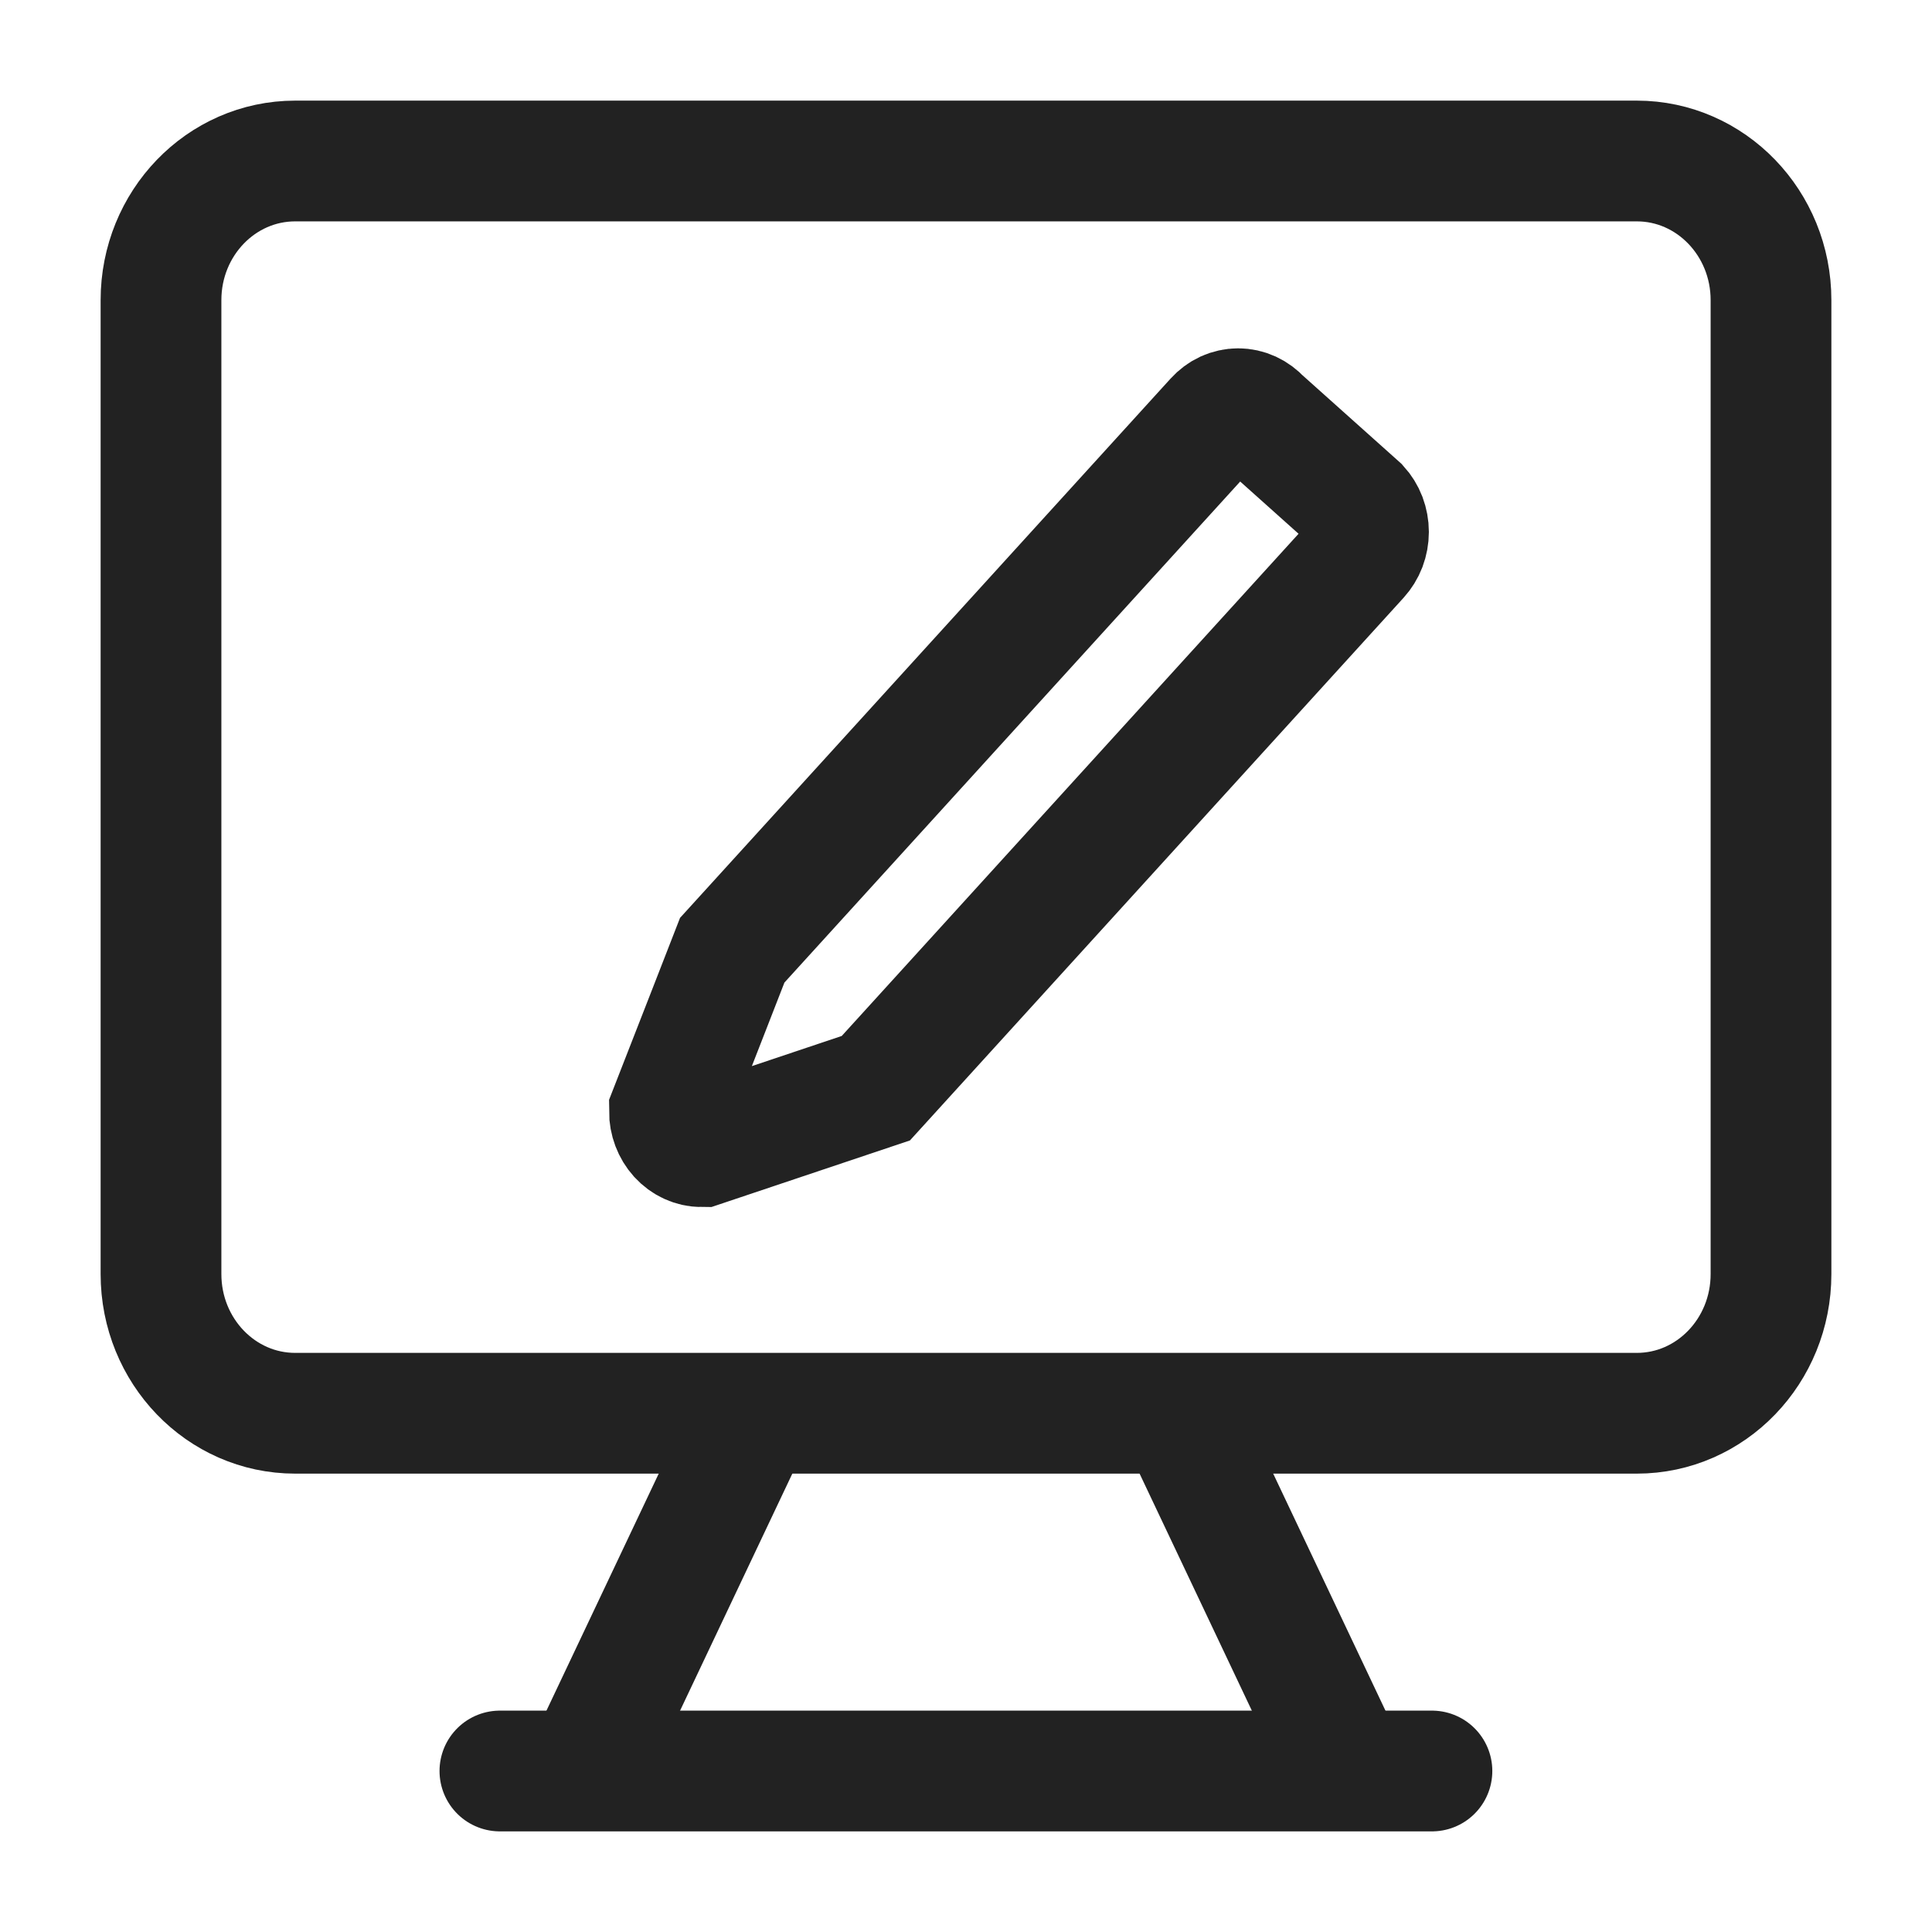 <svg width="24" height="24" viewBox="0 0 24 24" fill="none" xmlns="http://www.w3.org/2000/svg">
<path d="M3.667 17.556L20.333 17.556C21.254 17.556 22 16.782 22 15.827V3.728C22 2.774 21.254 2 20.333 2L3.667 2C2.746 2 2 2.774 2 3.728V15.827C2 16.782 2.746 17.556 3.667 17.556Z" stroke="#222222" stroke-width="1.5"/>
<path d="M9.368 17.556L7.263 22" stroke="#222222" stroke-width="1.5"/>
<path d="M14.631 17.556L16.736 22" stroke="#222222" stroke-width="1.5"/>
<path d="M6.21 22H17.788" stroke="#222222" stroke-width="1.5" stroke-linecap="round"/>
<path d="M10.88 13.518L8.716 14.244C8.61 14.244 8.508 14.197 8.433 14.115C8.358 14.032 8.316 13.921 8.316 13.804C8.575 13.143 9.096 11.804 9.096 11.804L15.096 5.208C15.133 5.167 15.177 5.134 15.226 5.111C15.275 5.089 15.328 5.077 15.381 5.077C15.434 5.077 15.486 5.089 15.535 5.111C15.584 5.134 15.629 5.167 15.666 5.208L16.881 6.295C16.918 6.336 16.948 6.384 16.969 6.438C16.989 6.492 17 6.55 17 6.608C17 6.666 16.989 6.724 16.969 6.778C16.948 6.832 16.918 6.88 16.881 6.921L10.88 13.518Z" stroke="#222222" stroke-width="1.5"/>
</svg>
